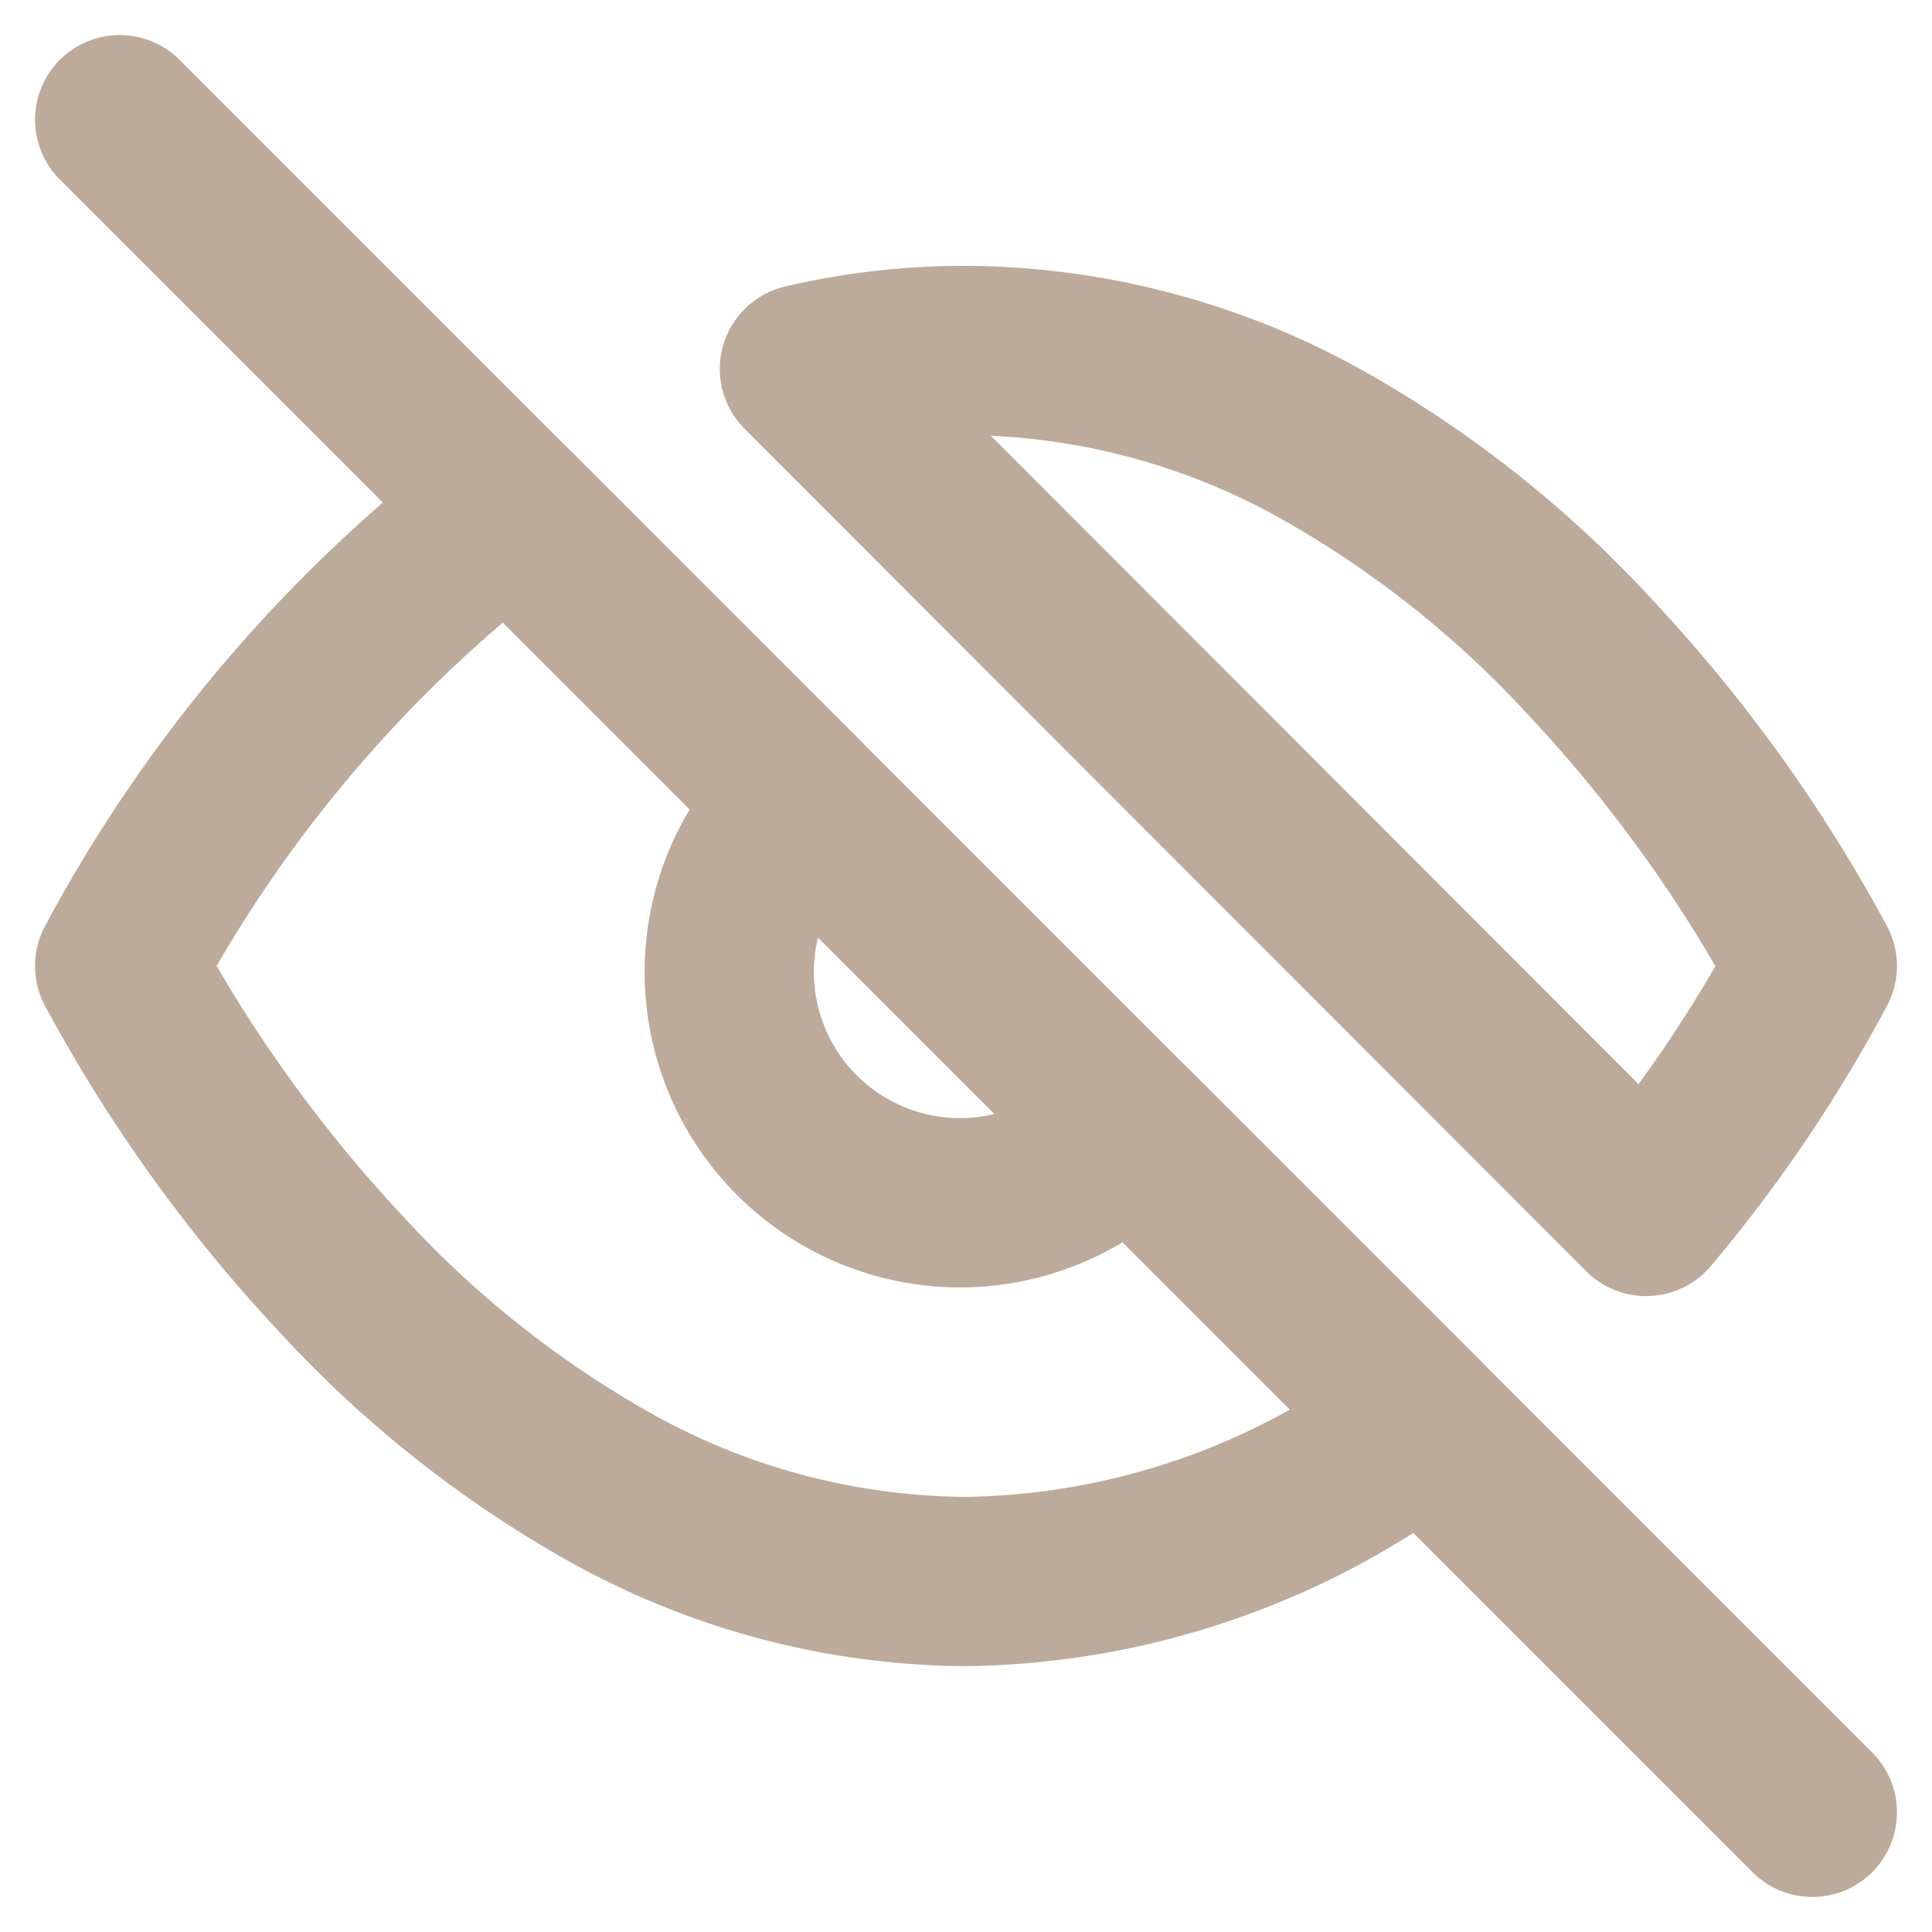 <svg xmlns="http://www.w3.org/2000/svg" width="22.828" height="22.828" viewBox="0 0 22.828 22.828">
  <g id="FeatherIconSet_Feather_Controls_eye-off" data-name="FeatherIconSet/Feather_Controls/eye-off" transform="translate(0.414 0.414)">
    <g id="eye-off" transform="translate(1 1)">
      <path id="Shape" d="M10,14.546a8.725,8.725,0,0,1-4.247-1.136,12.887,12.887,0,0,1-3.139-2.5A17.4,17.4,0,0,1,0,7.273a16.658,16.658,0,0,1,4.6-5.4L8.073,5.346A2.727,2.727,0,1,0,11.927,9.2L15.4,12.673A9.09,9.09,0,0,1,10,14.546Zm8.036-4.373h0L8.091.218A8.3,8.3,0,0,1,9.979,0H10a8.725,8.725,0,0,1,4.247,1.136,12.887,12.887,0,0,1,3.139,2.5A17.4,17.4,0,0,1,20,7.273a16.756,16.756,0,0,1-1.963,2.9Z" transform="translate(0 2.727)" fill="none" stroke="#bcaa9a" stroke-linecap="round" stroke-linejoin="round" stroke-miterlimit="10" stroke-width="2"/>
      <path id="Path" d="M0,0,20,20" fill="none" stroke="#bcaa9a" stroke-linecap="round" stroke-linejoin="round" stroke-miterlimit="10" stroke-width="2"/>
    </g>
  </g>
</svg>
